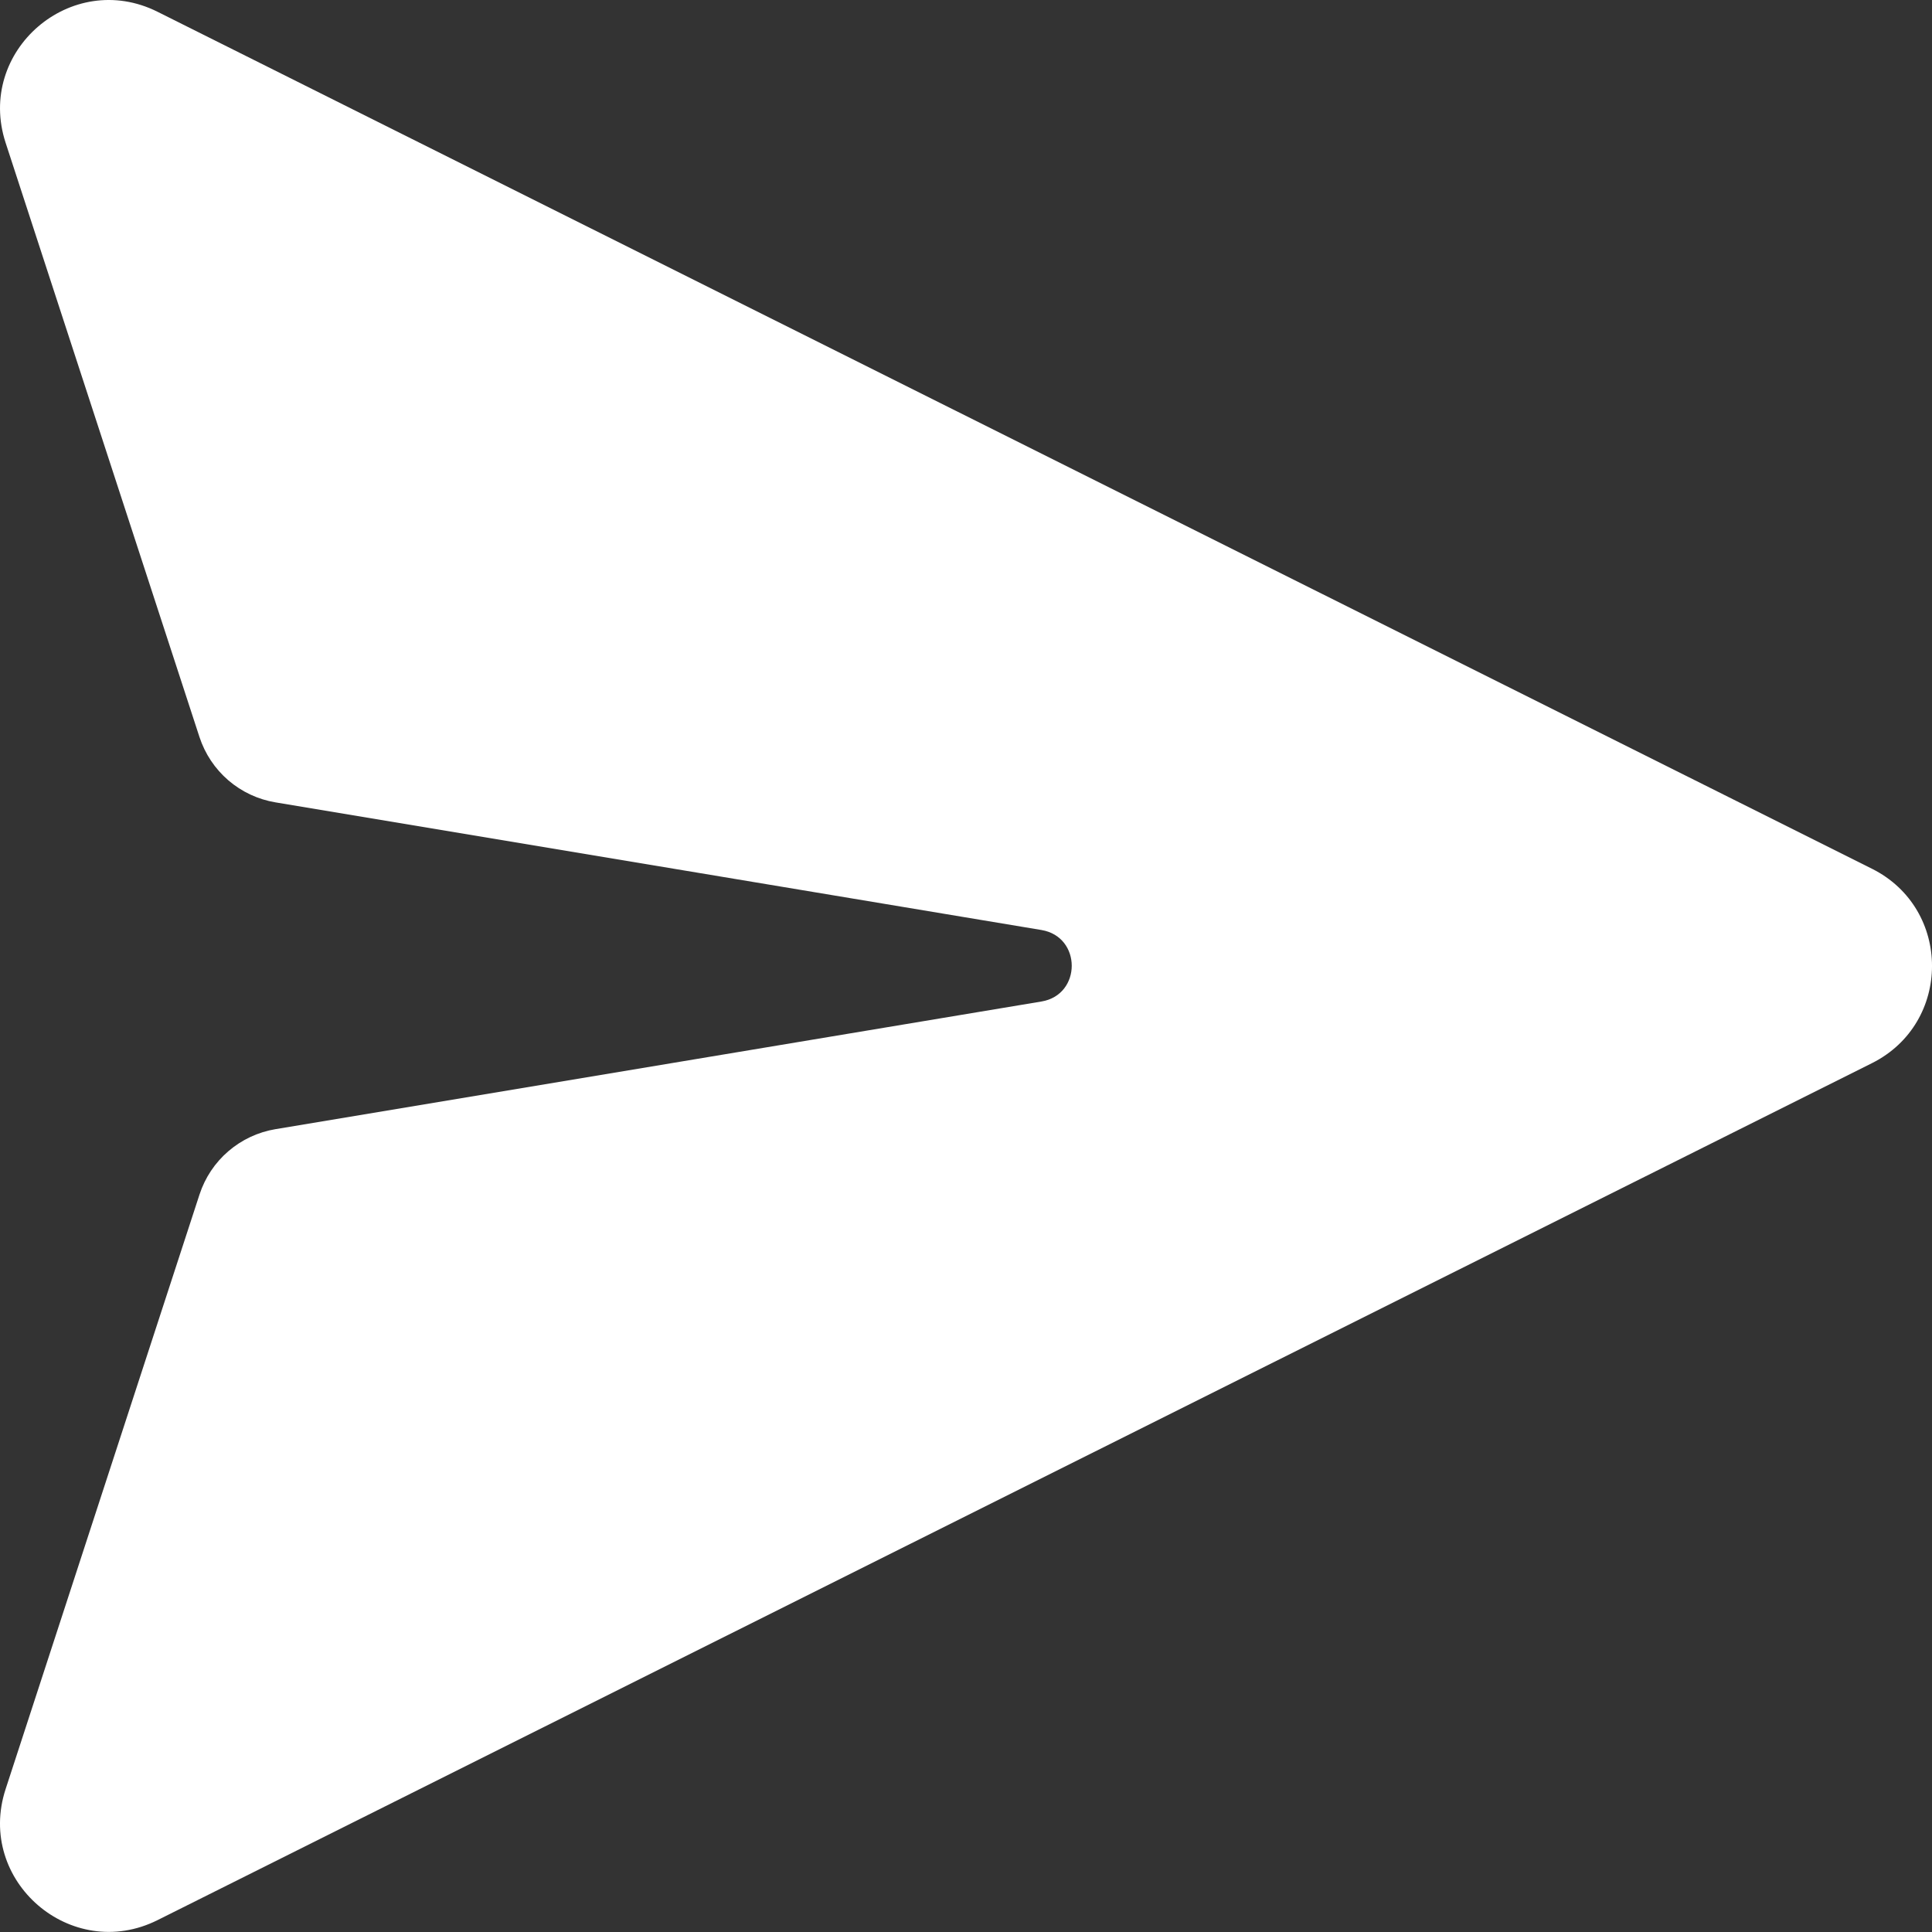 <svg width="40" height="40" viewBox="0 0 40 40" fill="none" xmlns="http://www.w3.org/2000/svg">
<rect x="0" y="0" width="40" height="40" fill="#333333" stroke="none"/>
<path d="M3.262 0.244C1.475 -0.649 -0.503 1.056 0.116 2.955L4.13 15.26C4.244 15.607 4.45 15.917 4.728 16.156C5.005 16.394 5.342 16.552 5.703 16.612L21.563 19.255C22.398 19.395 22.398 20.595 21.563 20.735L5.704 23.378C5.343 23.438 5.006 23.596 4.729 23.834C4.451 24.072 4.245 24.382 4.131 24.73L0.116 37.042C-0.504 38.942 1.475 40.647 3.262 39.754L38.756 22.012C40.415 21.182 40.415 18.815 38.756 17.986L3.262 0.244Z" fill="white"/>
</svg>
